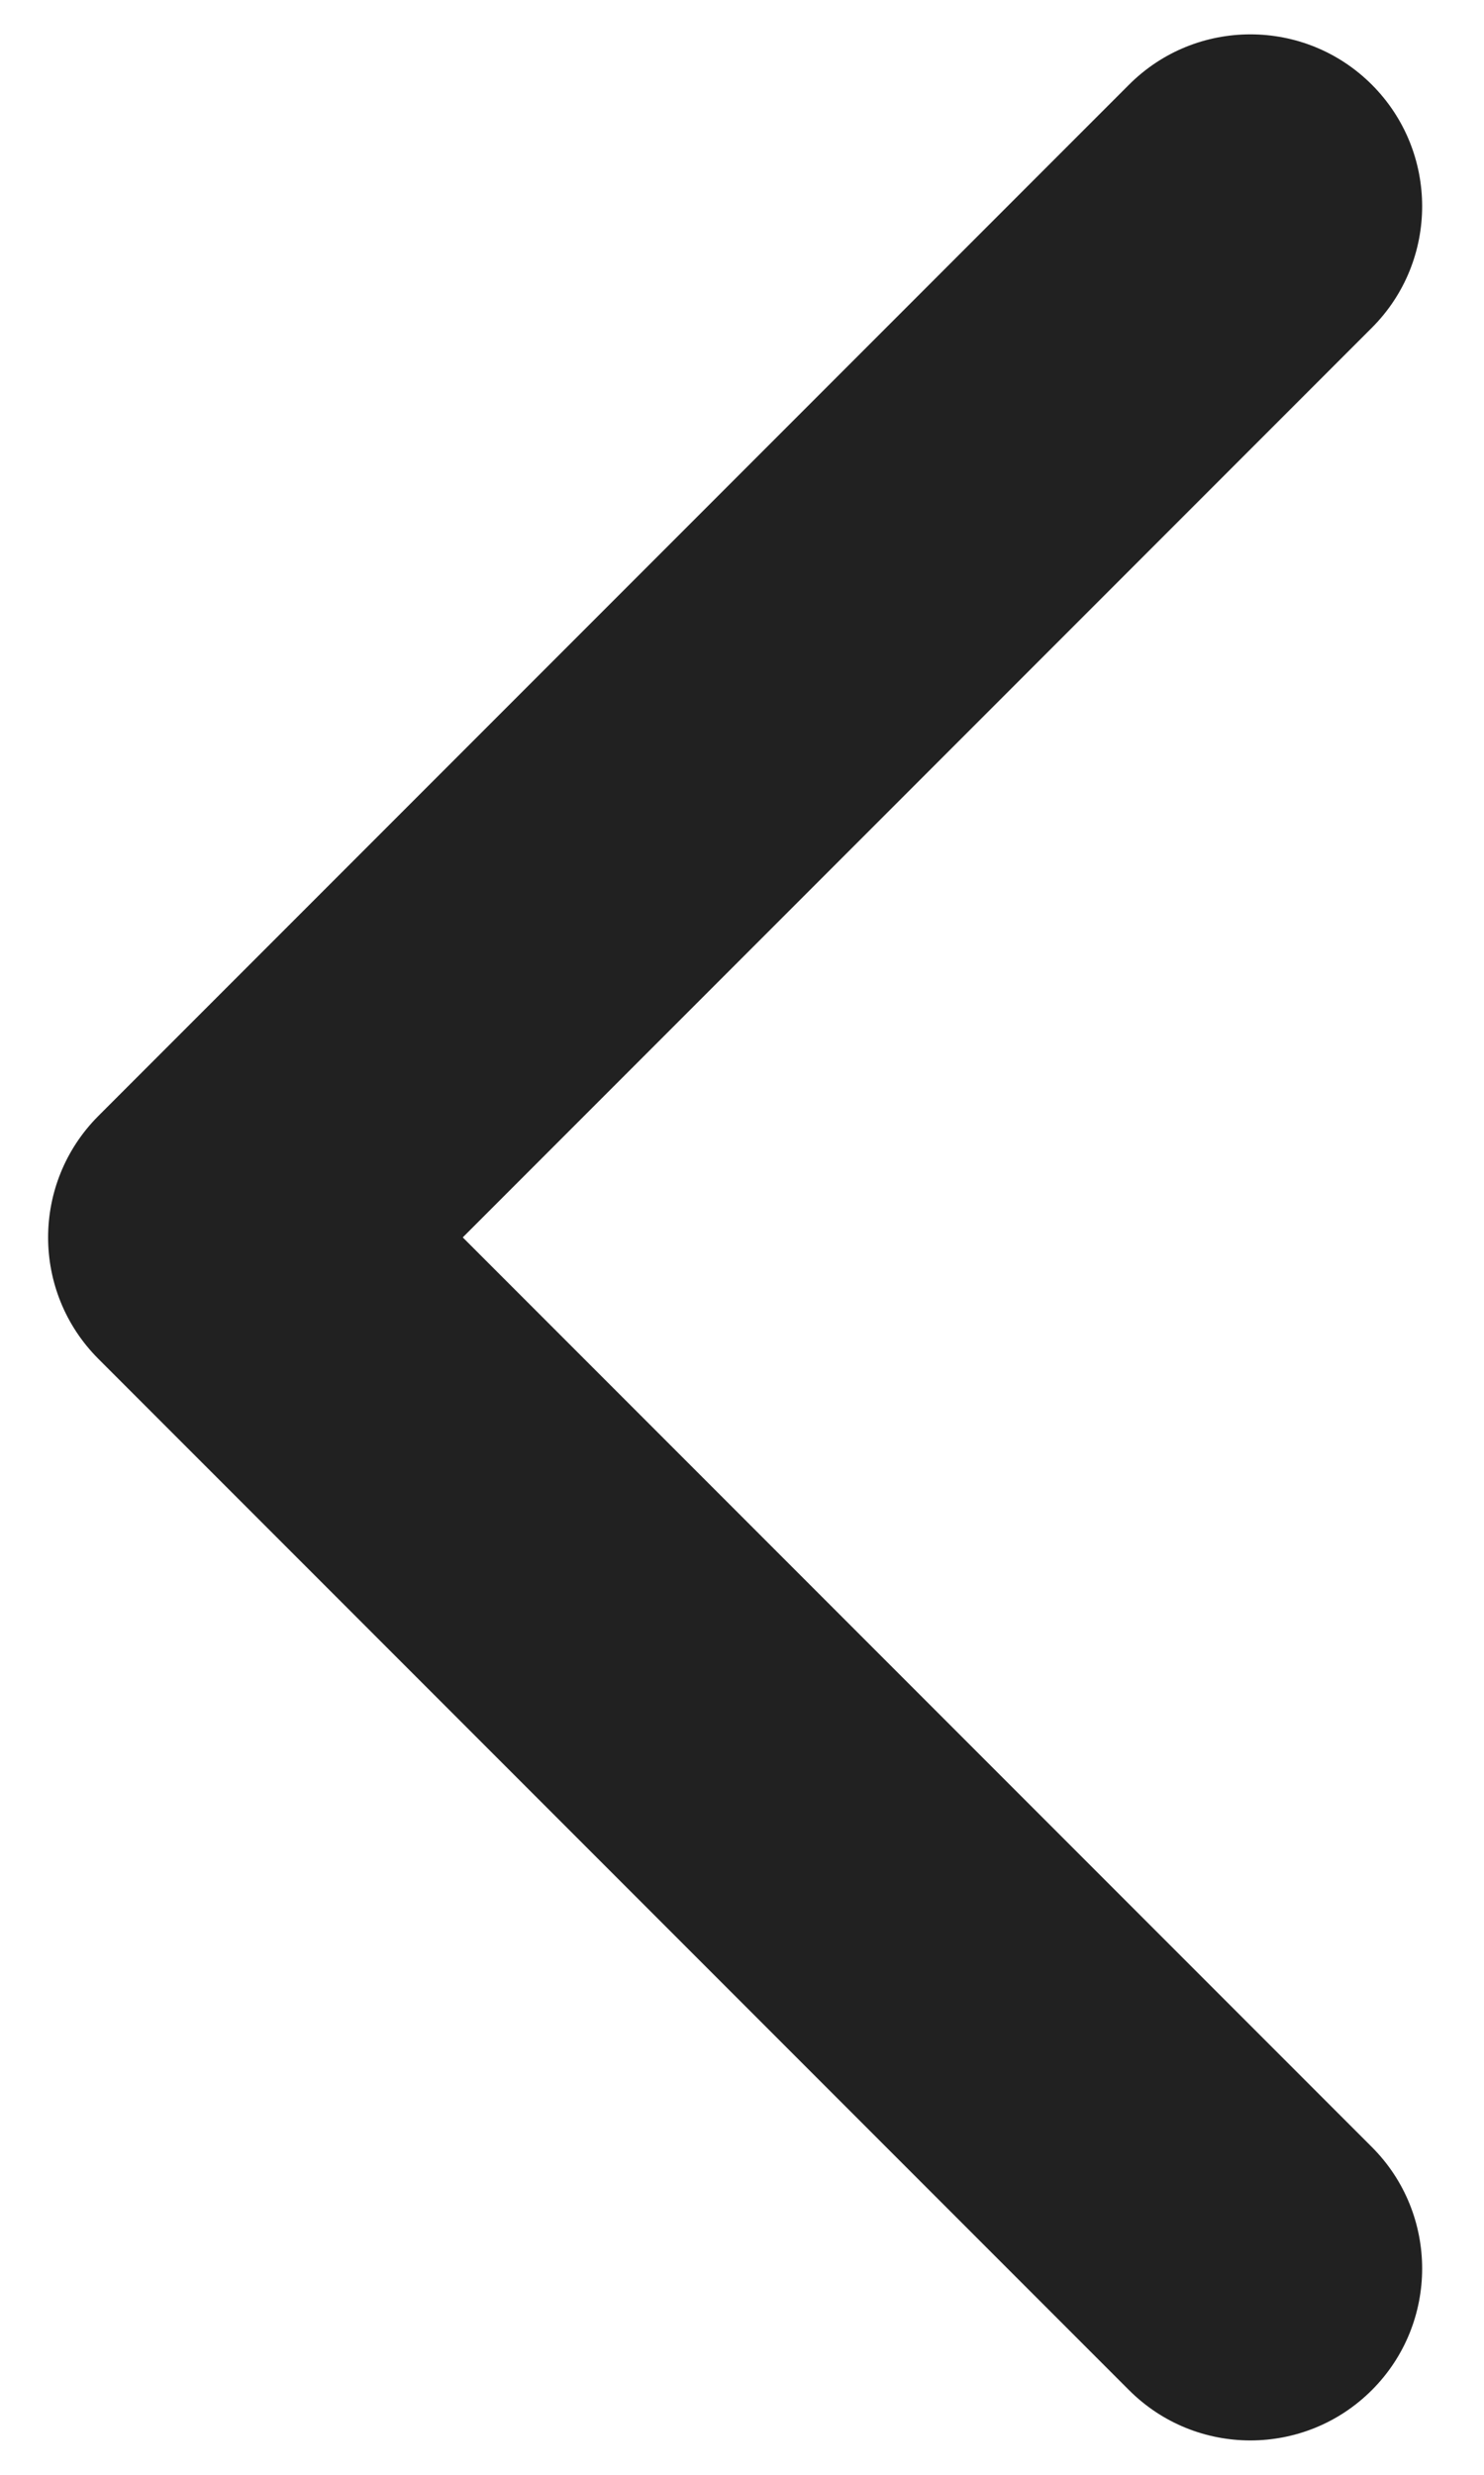 <svg width="18" height="30" viewBox="0 0 18 30" fill="none" xmlns="http://www.w3.org/2000/svg">
<path d="M16.64 1.027C17.453 1.841 17.453 3.16 16.64 3.973L5.613 15L16.64 26.027C17.453 26.84 17.453 28.16 16.64 28.973C15.826 29.787 14.507 29.787 13.694 28.973L1.194 16.473C0.38 15.66 0.38 14.341 1.194 13.527L13.694 1.027C14.507 0.213 15.826 0.213 16.64 1.027Z" fill="#212121"/>
</svg>

